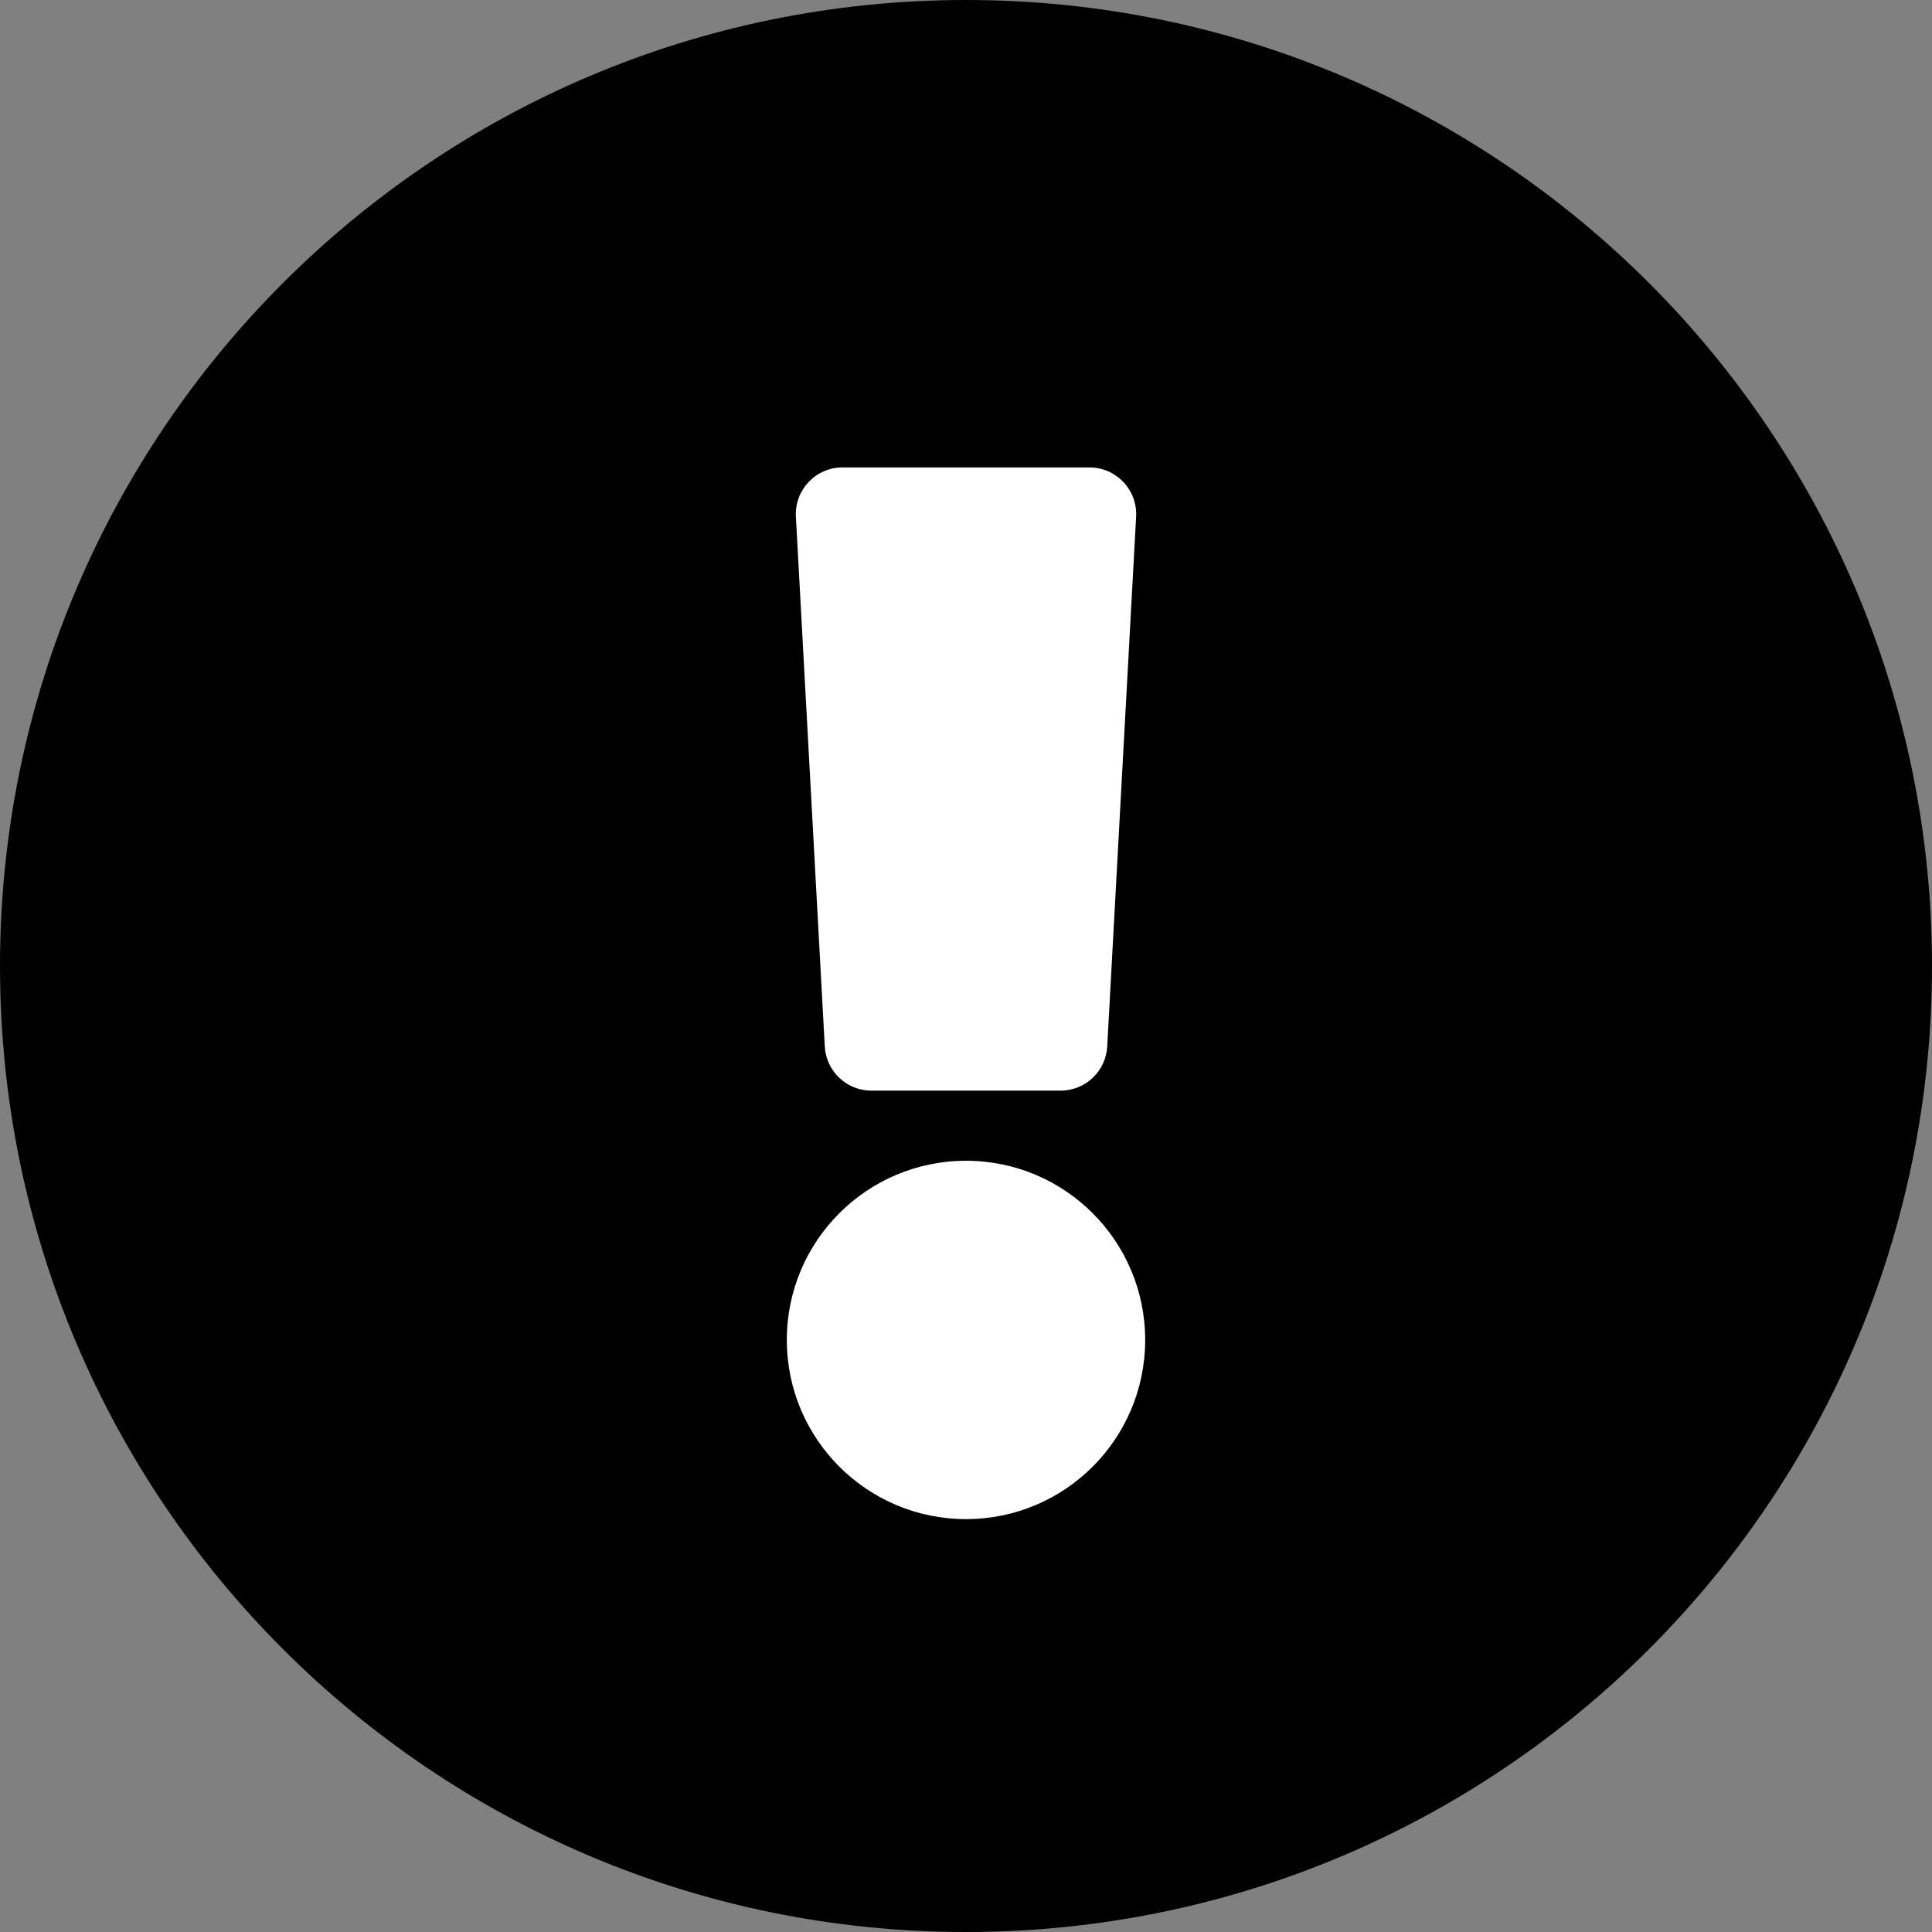 <svg width="496" height="496" xmlns="http://www.w3.org/2000/svg">

 <rect width="100%" height="100%" fill="#808080" stroke="none"/>

 <g>
  <title>Layer 1</title>
  <rect id="svg_1" height="300" width="300" y="98" x="98" stroke="#000" fill="#fff"/>
  <g>
   <path d="m496,248c0,136.997 -111.043,248 -248,248s-248,-111.003 -248,-248c0,-136.917 111.043,-248 248,-248s248,111.083 248,248zm-248,50c-25.405,0 -46,20.595 -46,46s20.595,46 46,46s46,-20.595 46,-46s-20.595,-46 -46,-46zm-43.673,-165.346l7.418,136c0.347,6.364 5.609,11.346 11.982,11.346l48.546,0c6.373,0 11.635,-4.982 11.982,-11.346l7.418,-136c0.375,-6.874 -5.098,-12.654 -11.982,-12.654l-63.383,0c-6.884,0 -12.356,5.78 -11.981,12.654z"/>
  </g>
 </g>
</svg>